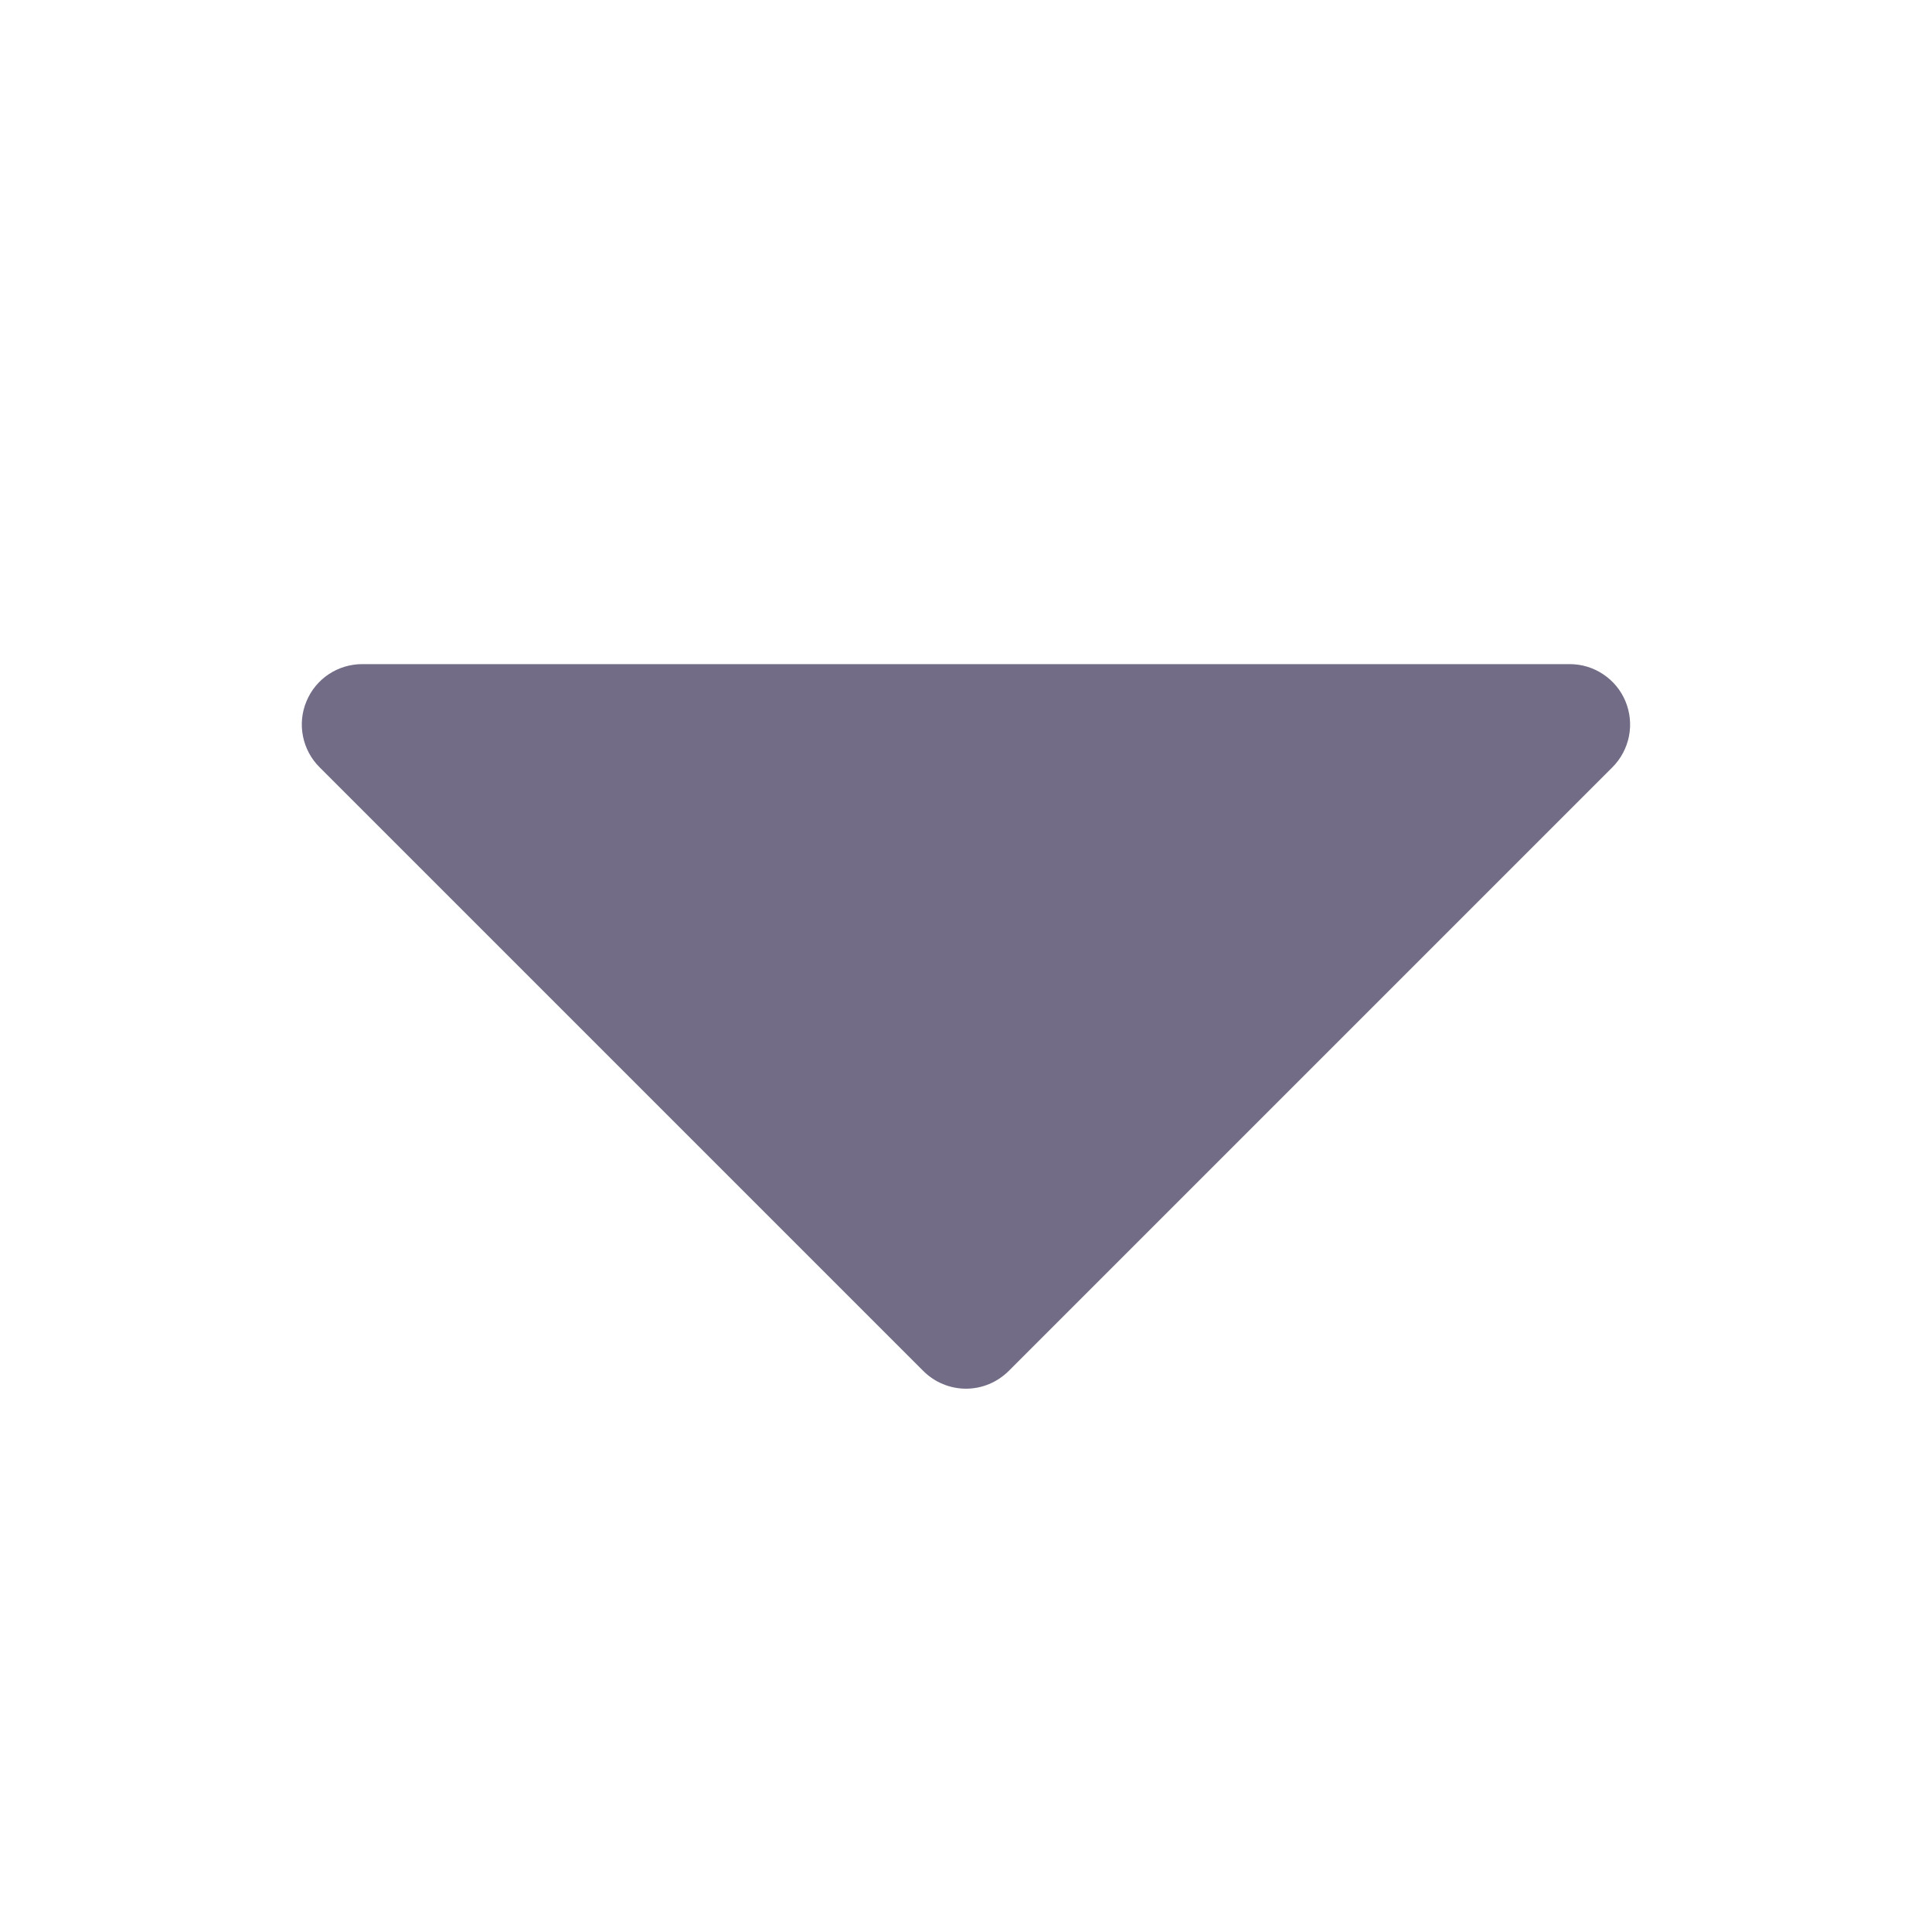 <svg width="28" height="28" viewBox="0 0 28 28" fill="none" xmlns="http://www.w3.org/2000/svg">
<g id="CaretDown" clip-path="url(#clip0_164_2103)">
<path id="Vector" d="M23.558 10.165C23.492 10.005 23.38 9.869 23.236 9.773C23.092 9.676 22.923 9.625 22.75 9.625H5.25C5.077 9.625 4.907 9.676 4.763 9.772C4.619 9.868 4.507 10.005 4.441 10.165C4.374 10.325 4.357 10.501 4.391 10.671C4.425 10.841 4.508 10.997 4.631 11.119L13.381 19.869C13.462 19.95 13.558 20.015 13.665 20.059C13.771 20.103 13.885 20.126 14 20.126C14.115 20.126 14.229 20.103 14.335 20.059C14.441 20.015 14.537 19.95 14.619 19.869L23.369 11.119C23.491 10.997 23.574 10.841 23.608 10.671C23.642 10.501 23.624 10.325 23.558 10.165Z" fill="#726C86"/>
</g>
<defs>
<clipPath id="clip0_164_2103">
<rect width="28" height="28" fill="white"/>
</clipPath>
</defs>
</svg>
